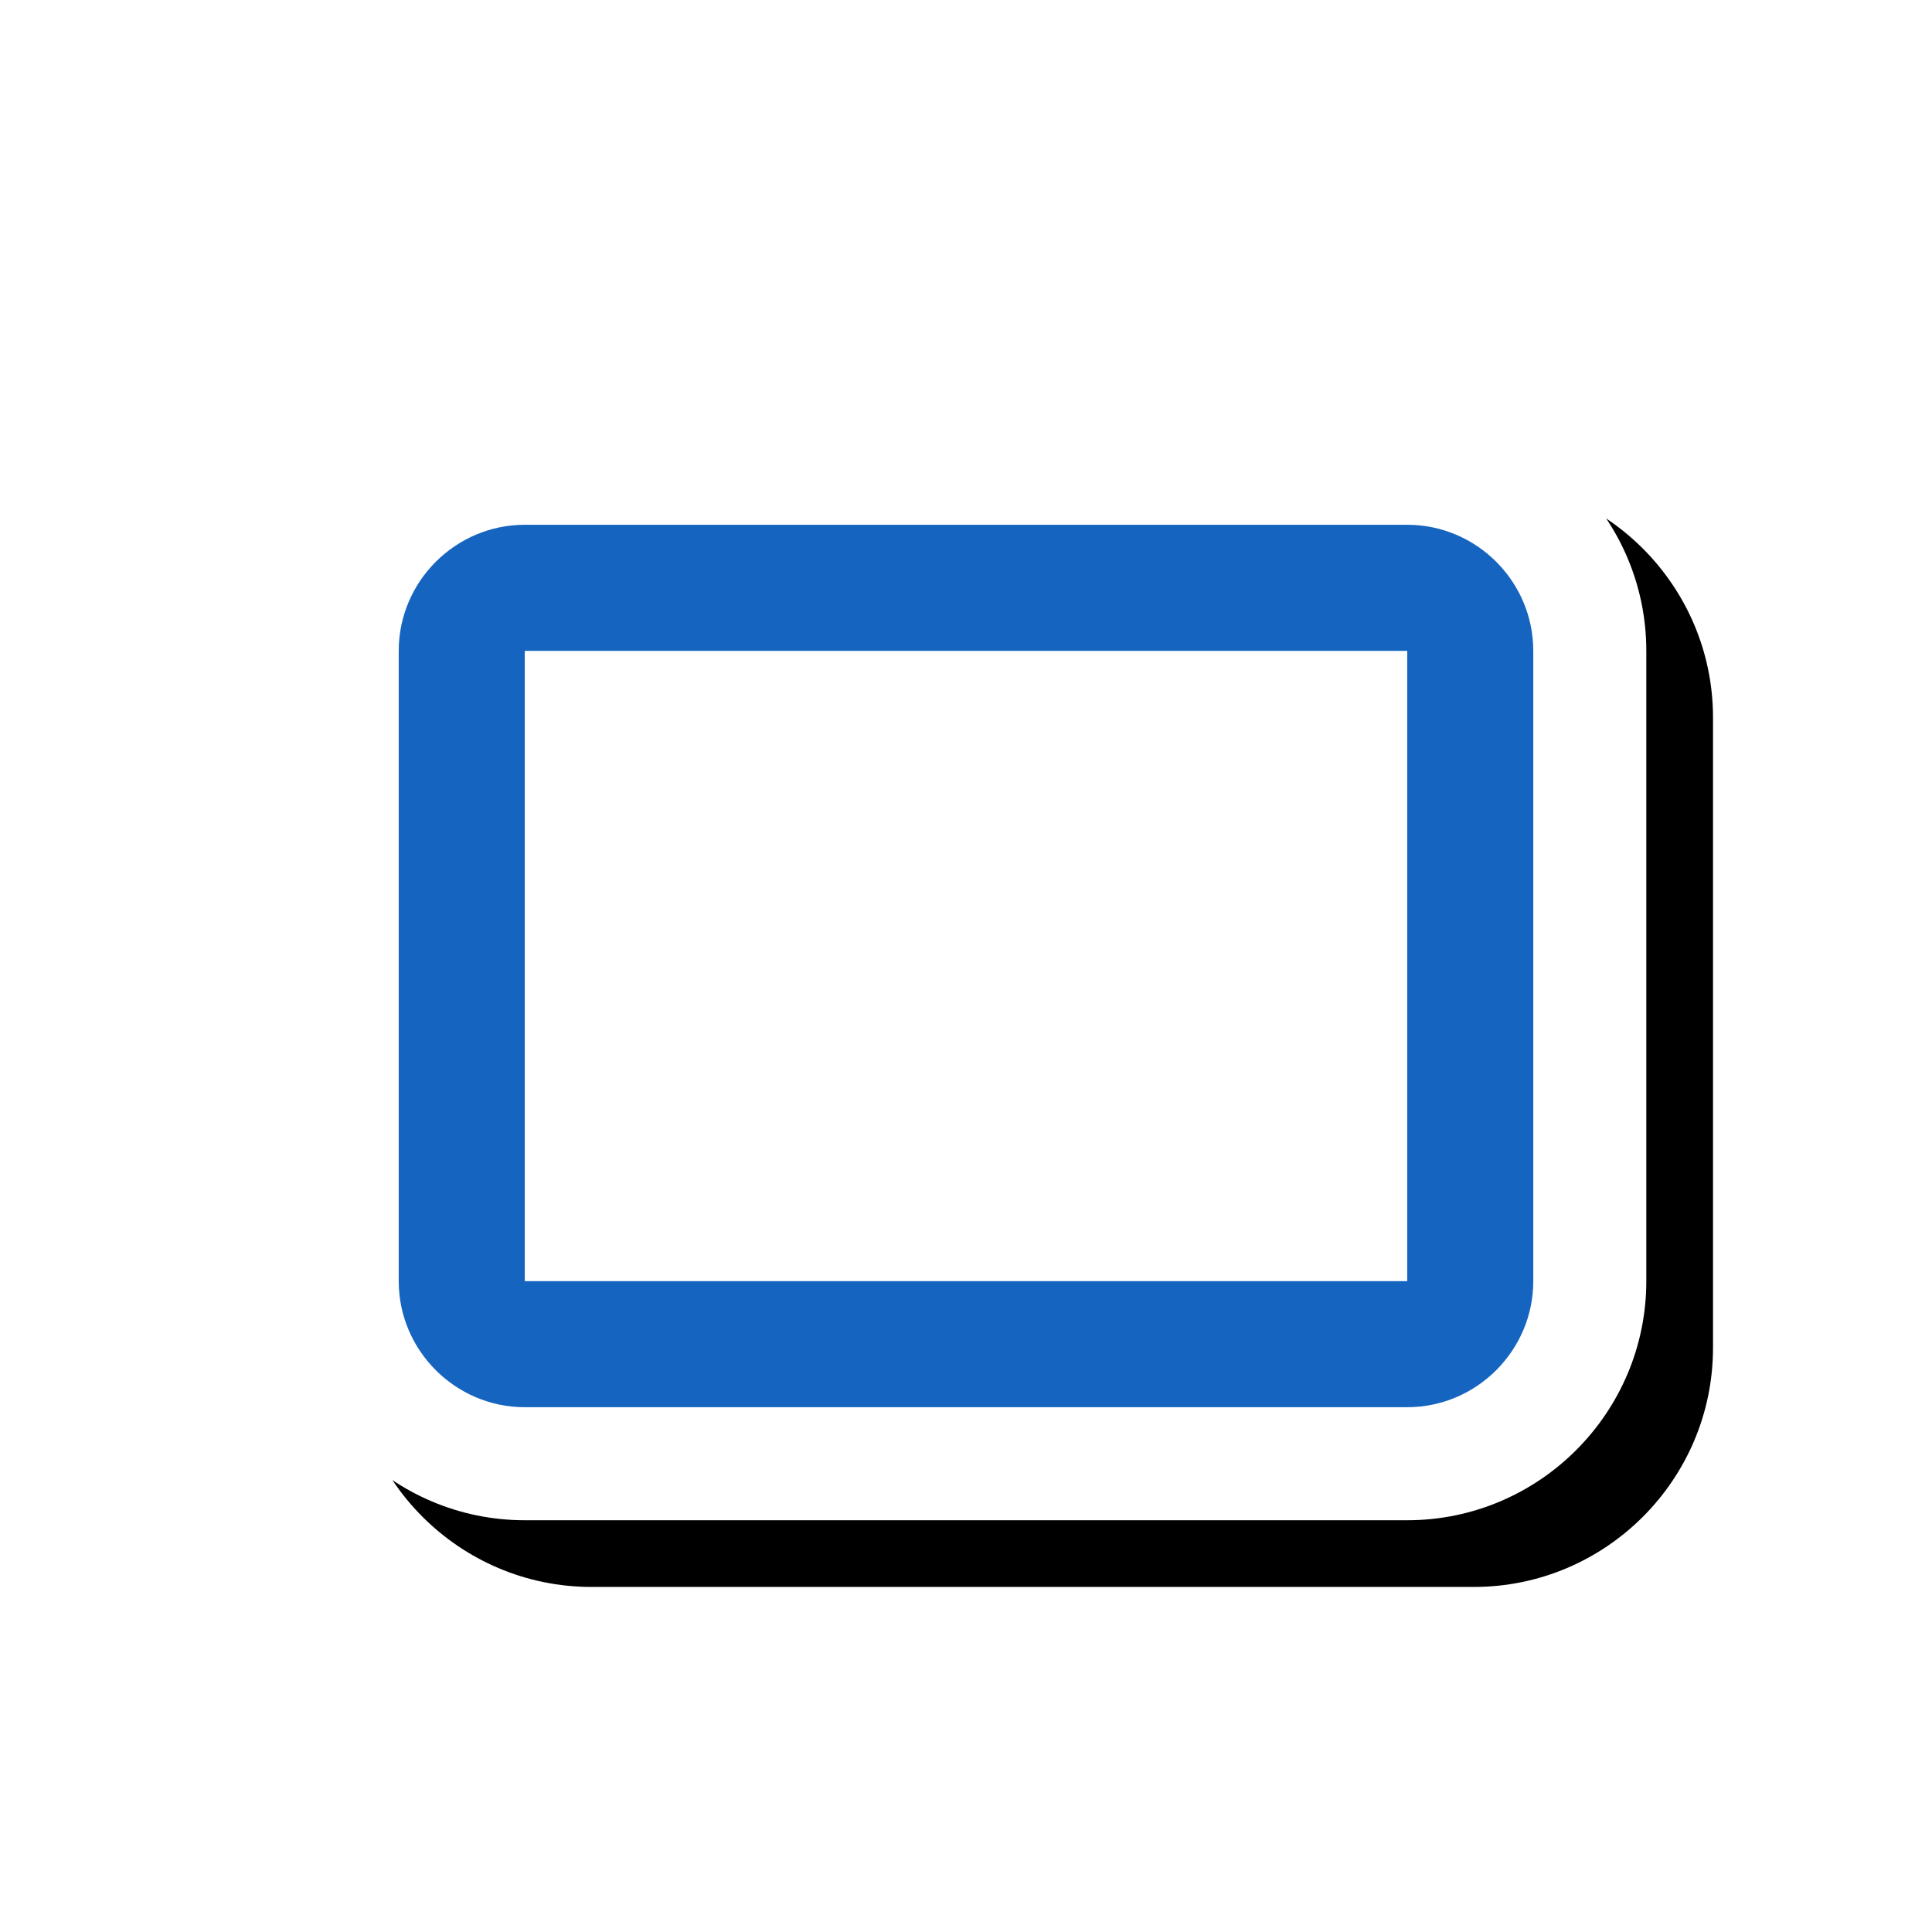 <svg version="1.1" xmlns="http://www.w3.org/2000/svg" xmlns:xlink="http://www.w3.org/1999/xlink" viewBox="0,0,1024,1024">
	<!-- Color names: teamapps-color-1, teamapps-effect-color-1 -->
	<desc>crop_landscape icon - Licensed under Apache License v2.0 (http://www.apache.org/licenses/LICENSE-2.0) - Created with Iconfu.com - Derivative work of Material icons (Copyright Google Inc.)</desc>
	<defs>
		<filter id="filter-Ya0A1Tyh" x="-8%" y="-10%" width="147%" height="169%" color-interpolation-filters="sRGB">
			<feColorMatrix values="1 0 0 0 0 0 1 0 0 0 0 0 1 0 0 0 0 0 0.17 0" in="SourceGraphic"/>
			<feOffset dx="14.14" dy="14.14"/>
			<feGaussianBlur stdDeviation="11" result="blur0"/>
			<feColorMatrix values="1 0 0 0 0 0 1 0 0 0 0 0 1 0 0 0 0 0 0.25 0" in="SourceGraphic"/>
			<feOffset dx="21.21" dy="21.21"/>
			<feGaussianBlur stdDeviation="20" result="blur1"/>
			<feMerge>
				<feMergeNode in="blur0"/>
				<feMergeNode in="blur1"/>
			</feMerge>
		</filter>
	</defs>
	<g fill="none" fill-rule="nonzero" style="mix-blend-mode: normal">
		<path d="M872.58,344.96v334.07c0,69.82 -56.88,126.73 -126.72,126.73h-467.72c-69.84,0 -126.72,-56.9 -126.72,-126.73v-334.07c0,-69.82 56.88,-126.73 126.72,-126.73h467.72c69.84,0 126.72,56.9 126.72,126.73z" fill="#000000" filter="url(#filter-Ya0A1Tyh)"/>
		<g color="#ffffff" class="teamapps-effect-color-1">
			<path d="M872.58,344.96v334.07c0,69.82 -56.88,126.73 -126.72,126.73h-467.72c-69.84,0 -126.72,-56.9 -126.72,-126.73v-334.07c0,-69.82 56.88,-126.73 126.72,-126.73h467.72c69.84,0 126.72,56.9 126.72,126.73z" fill="currentColor"/>
		</g>
		<g>
			<g color="#1565c0" class="teamapps-color-1">
				<path d="M812.67,344.96v334.07c0,36.75 -30.07,66.82 -66.81,66.82h-467.72c-36.75,0 -66.81,-30.08 -66.81,-66.82v-334.07c0,-36.75 30.07,-66.82 66.81,-66.82h467.72c36.75,0 66.81,30.08 66.81,66.82zM745.86,344.96h-467.72v334.07h467.72z" fill="currentColor"/>
			</g>
		</g>
	</g>
</svg>